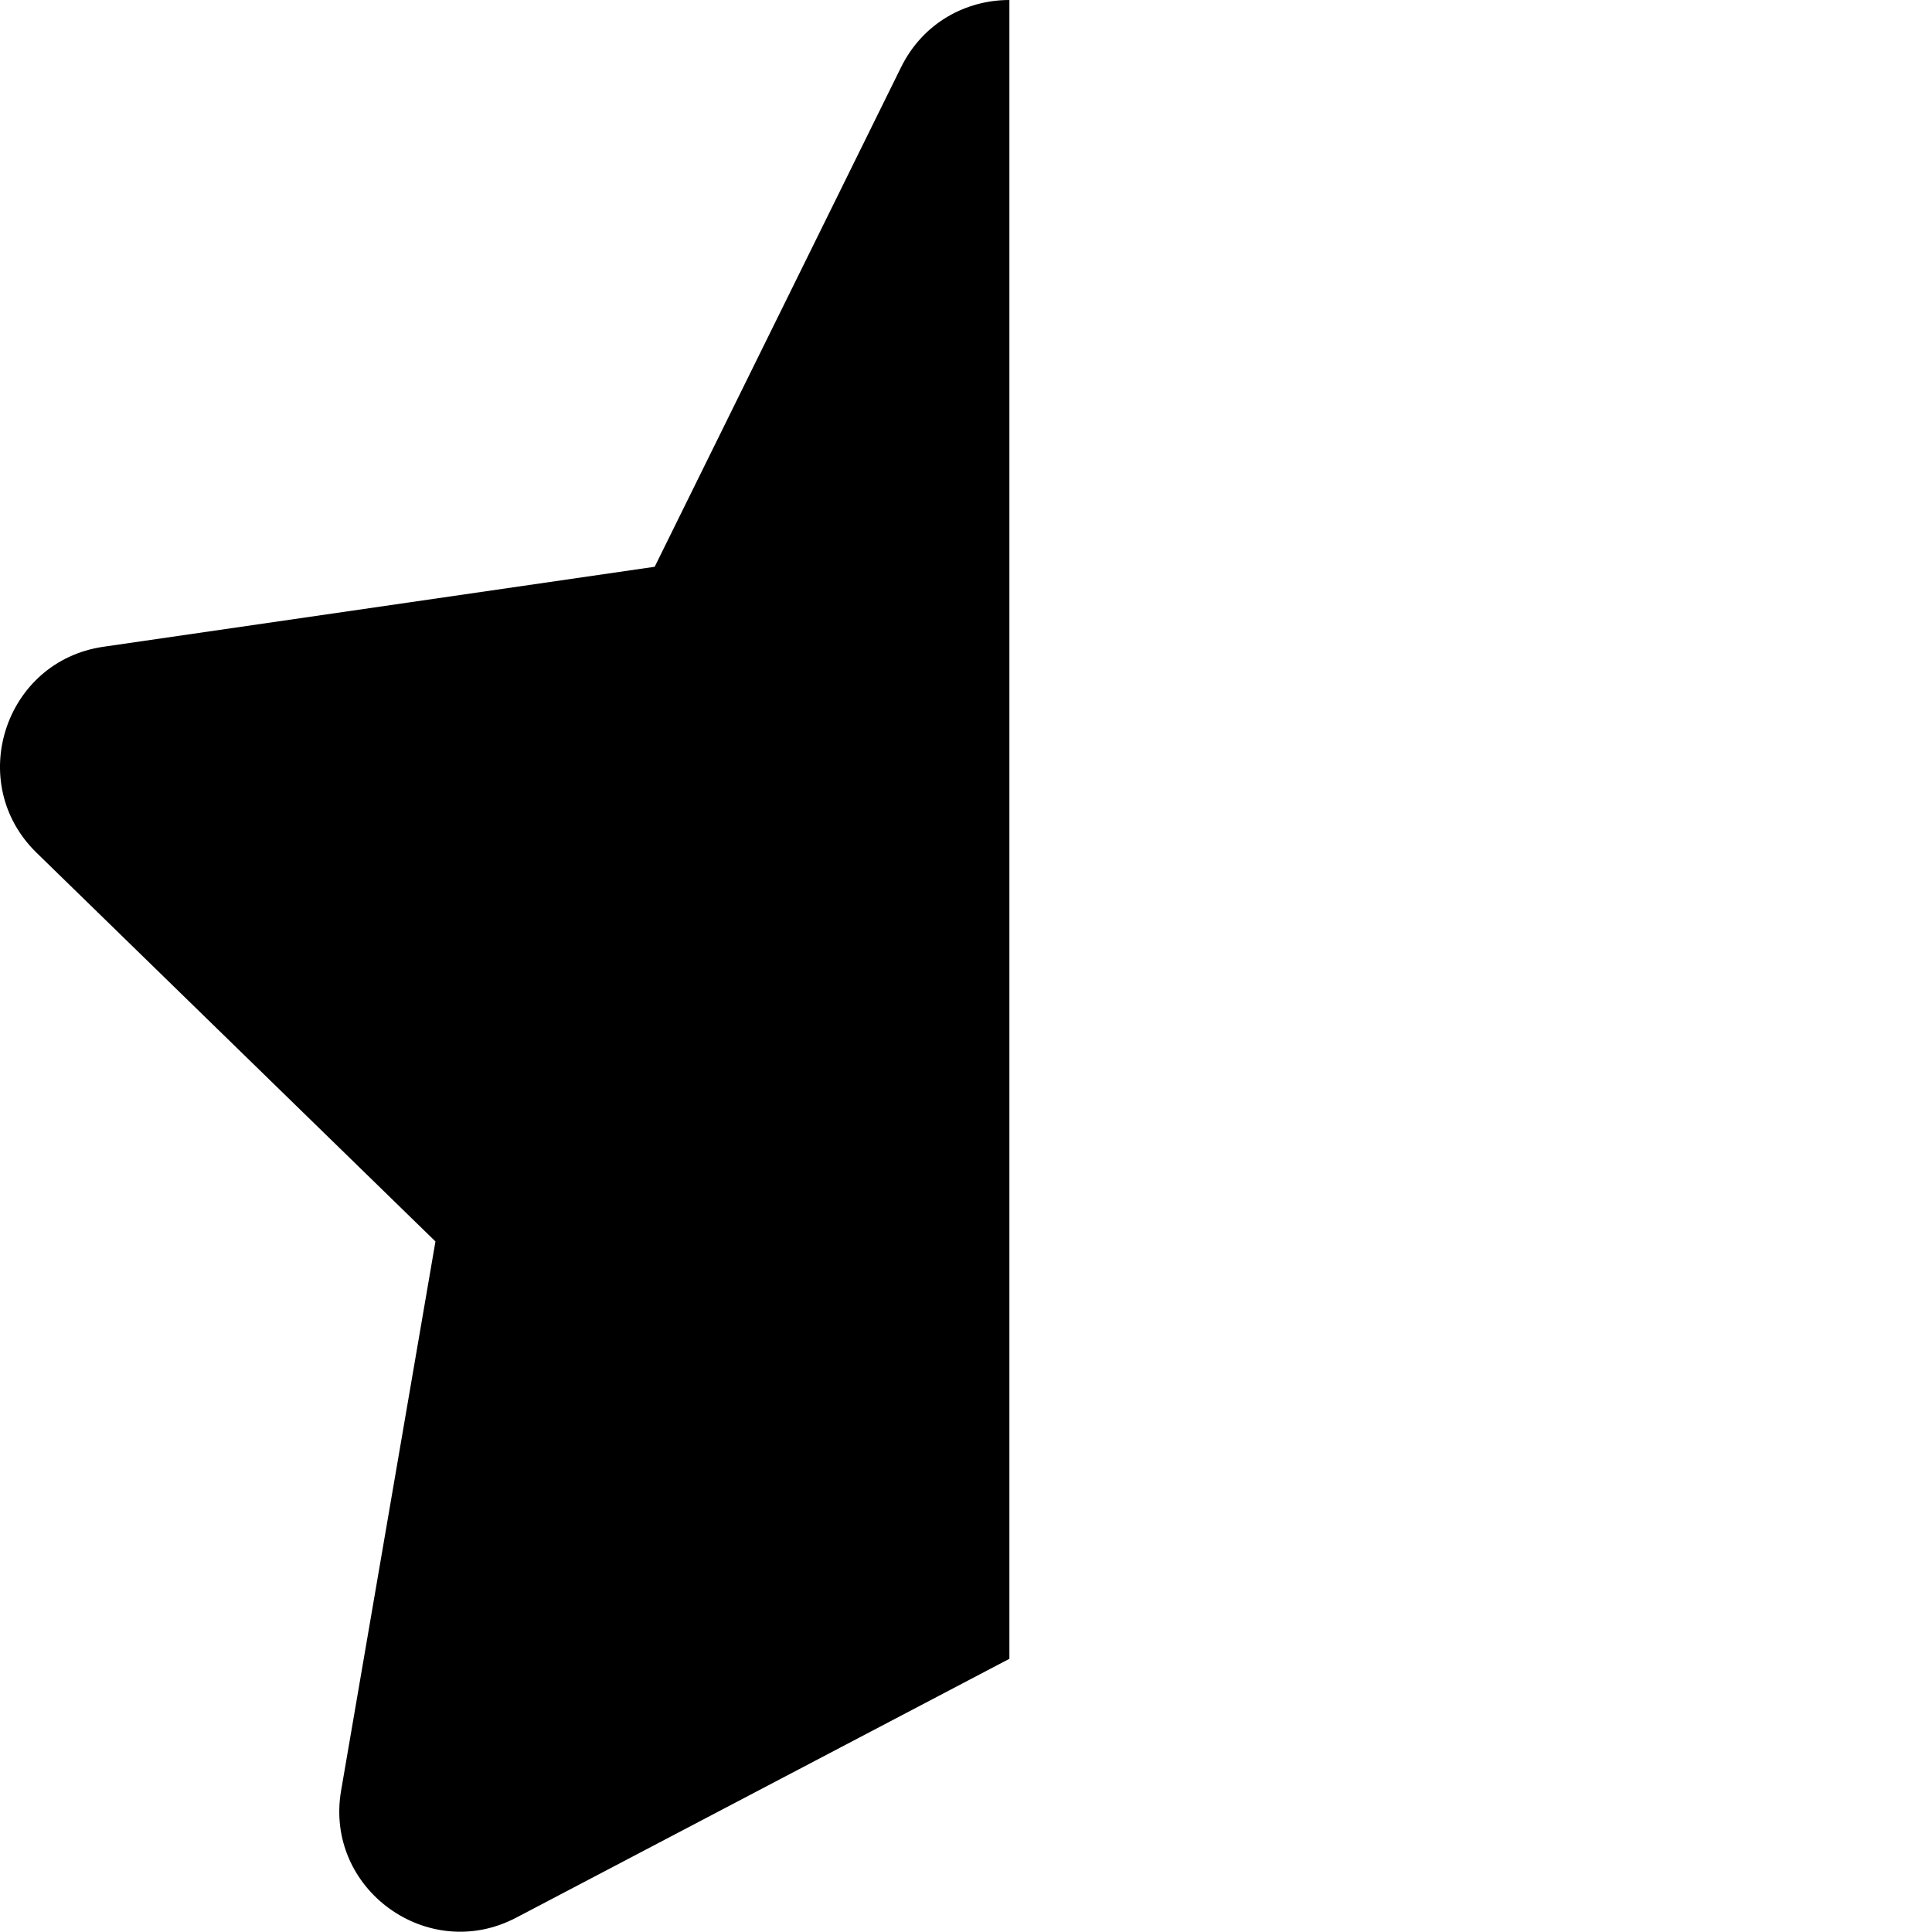 <?xml version="1.0" encoding="utf-8"?>
<!-- Generator: Adobe Illustrator 24.0.0, SVG Export Plug-In . SVG Version: 6.00 Build 0)  -->
<svg version="1.1" id="Layer_1" xmlns="http://www.w3.org/2000/svg" xmlns:xlink="http://www.w3.org/1999/xlink" x="0px" y="0px"
	 viewBox="0 0 512 512" style="enable-background:new 0 0 512 512;" xml:space="preserve">
<path d="M267.5,0c-11.4,0-22.8,5.9-28.7,17.8l-65.3,132.4L27.4,171.4C1.2,175.2-9.3,207.5,9.7,226l105.7,103l-25,145.5
	c-4.5,26.1,23,46,46.4,33.7l130.7-68.6V0z"/>
</svg>
